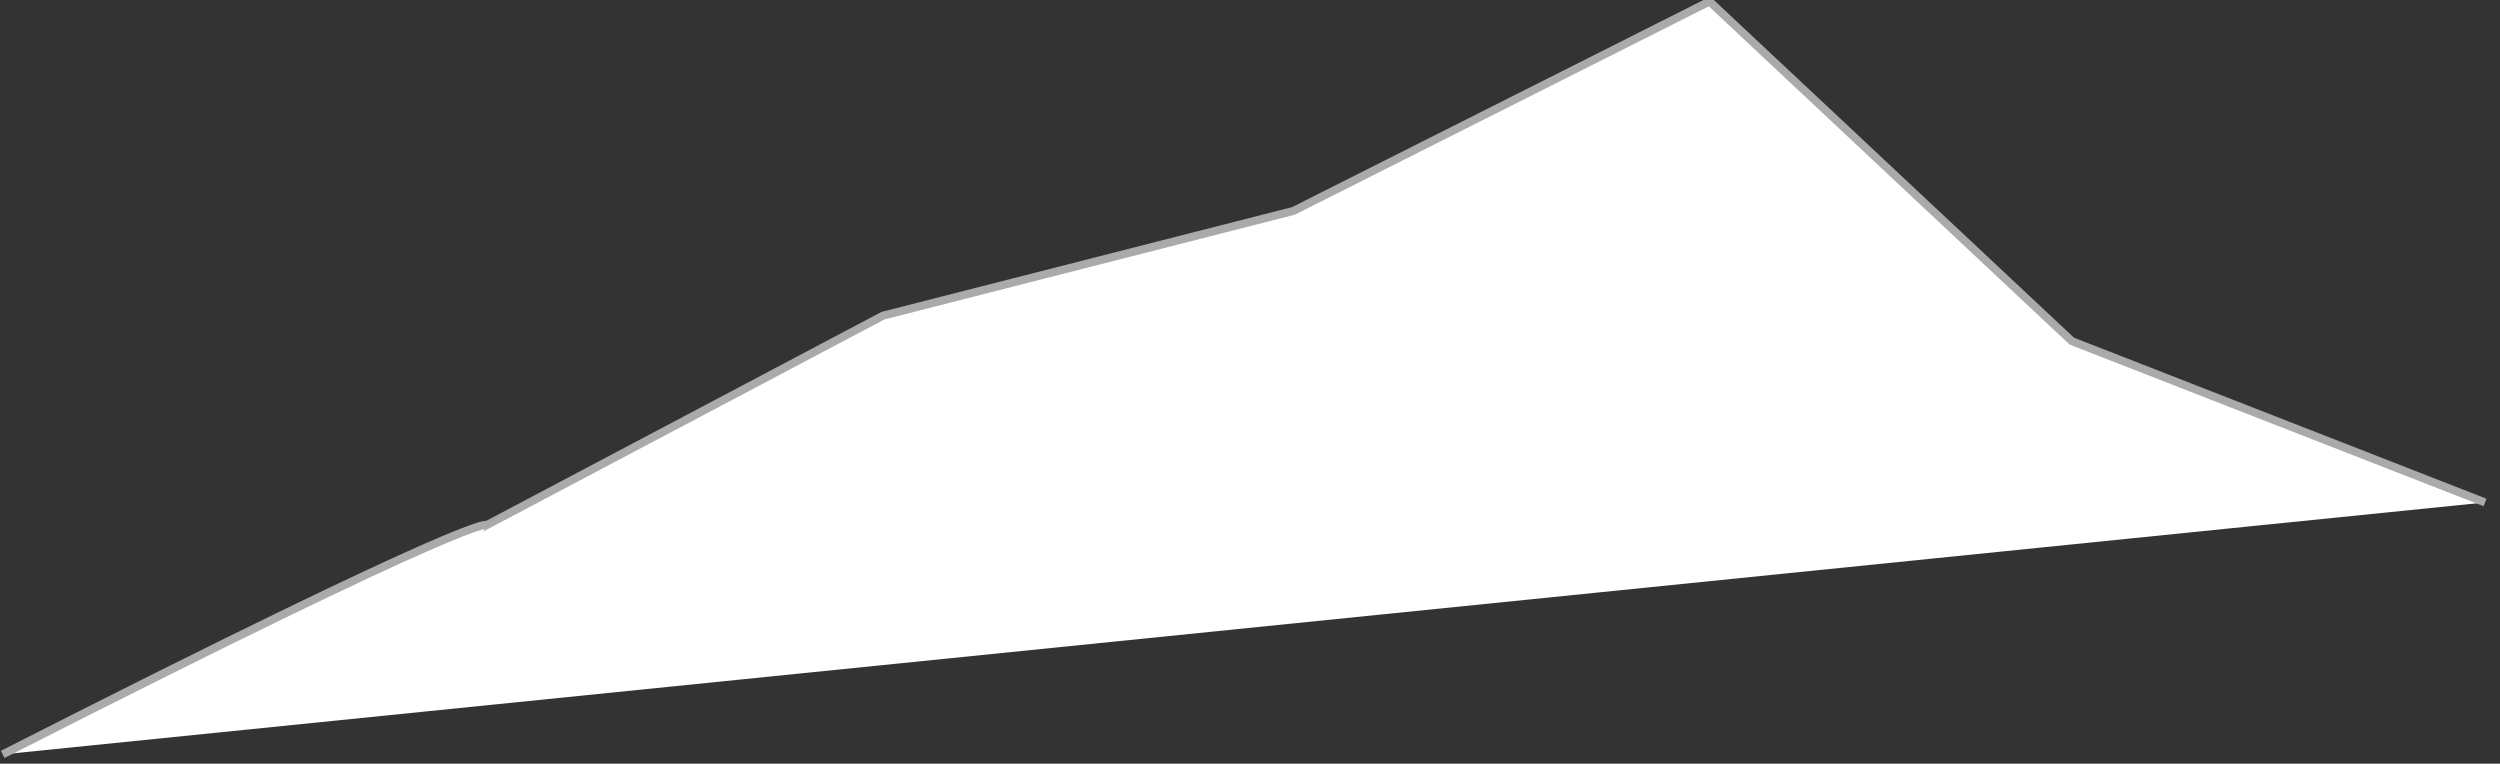 ﻿<?xml version="1.0" encoding="utf-8"?>
<svg version="1.1" xmlns:xlink="http://www.w3.org/1999/xlink" width="311px" height="95px" xmlns="http://www.w3.org/2000/svg">
  <rect width="100%" height="100%" fill="#333333" stroke="none"/>
  <g transform="matrix(1 0 0 1 -62 -299 )">
    <path d="M 309.141 62.507  L 0.338 93.845  C 60.549 63.211  60.549 65.324  60.549 65.324  L 109.845 39.268  L 125.989 35.148  L 160.901 26.239  L 212.662 0.183  L 257.732 42.437  L 309.141 62.507  Z " fill-rule="nonzero" fill="#ffffff" stroke="none" transform="matrix(1 0 0 1 62 299 )" />
    <path d="M 0.338 93.845  C 60.549 63.211  60.549 65.324  60.549 65.324  L 109.845 39.268  L 125.989 35.148  L 160.901 26.239  L 212.662 0.183  L 257.732 42.437  L 309.141 62.507  " stroke-width="1" stroke="#aaaaaa" fill="none" transform="matrix(1 0 0 1 62 299 )" />
  </g>
</svg>